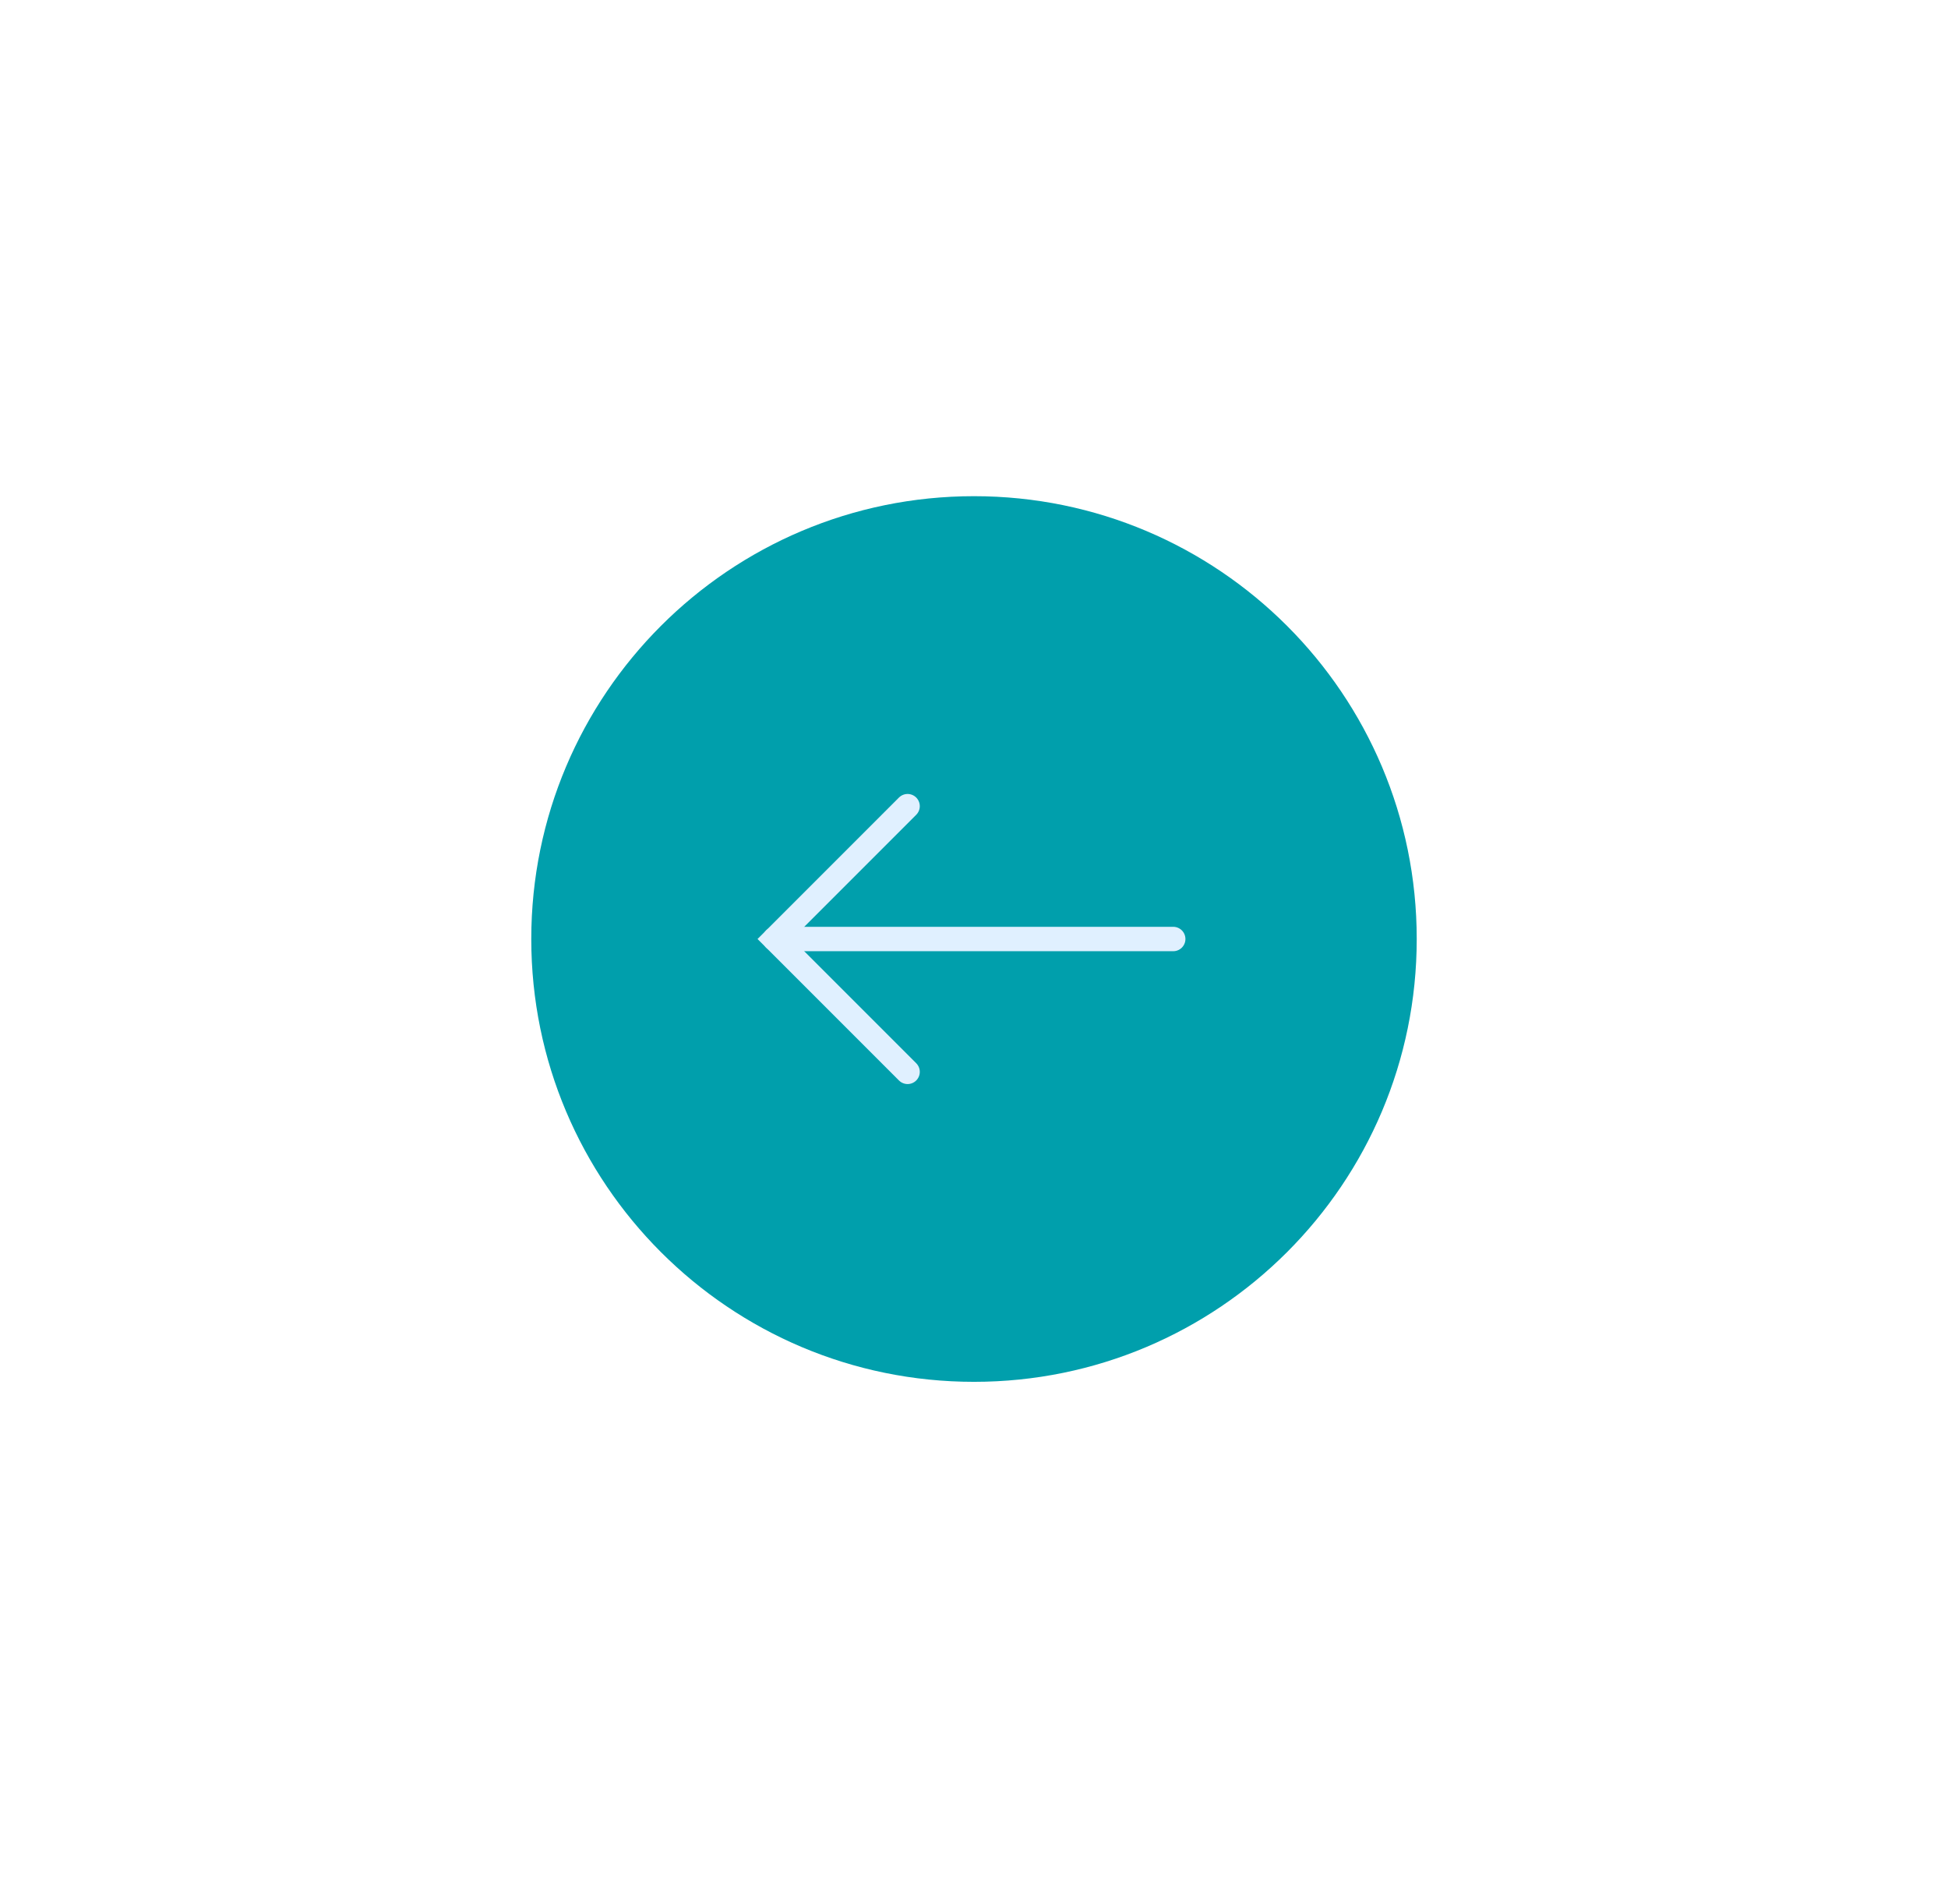 <svg width="44" height="43" viewBox="0 0 44 43" fill="none" xmlns="http://www.w3.org/2000/svg">
<g filter="url(#filter0_d_2941_3646)">
<path d="M32 19C32 13.477 27.523 9 22 9V9C16.477 9 12 13.477 12 19V19C12 24.523 16.477 29 22 29V29C27.523 29 32 24.523 32 19V19Z" fill="#009FAC"/>
<path d="M26.5 19H17.5" stroke="#E0F0FF" stroke-width="0.551" stroke-linecap="round"/>
<path d="M20.5 22L17.5 19L20.5 16" stroke="#E0F0FF" stroke-width="0.551" stroke-linecap="round"/>
</g>
<defs>
<filter id="filter0_d_2941_3646" x="0.976" y="0.181" width="42.047" height="42.047" filterUnits="userSpaceOnUse" color-interpolation-filters="sRGB">
<feFlood flood-opacity="0" result="BackgroundImageFix"/>
<feColorMatrix in="SourceAlpha" type="matrix" values="0 0 0 0 0 0 0 0 0 0 0 0 0 0 0 0 0 0 127 0" result="hardAlpha"/>
<feOffset dy="2.205"/>
<feGaussianBlur stdDeviation="5.512"/>
<feColorMatrix type="matrix" values="0 0 0 0 0.003 0 0 0 0 0.213 0 0 0 0 0.617 0 0 0 0.15 0"/>
<feBlend mode="normal" in2="BackgroundImageFix" result="effect1_dropShadow_2941_3646"/>
<feBlend mode="normal" in="SourceGraphic" in2="effect1_dropShadow_2941_3646" result="shape"/>
</filter>
</defs>
</svg>

